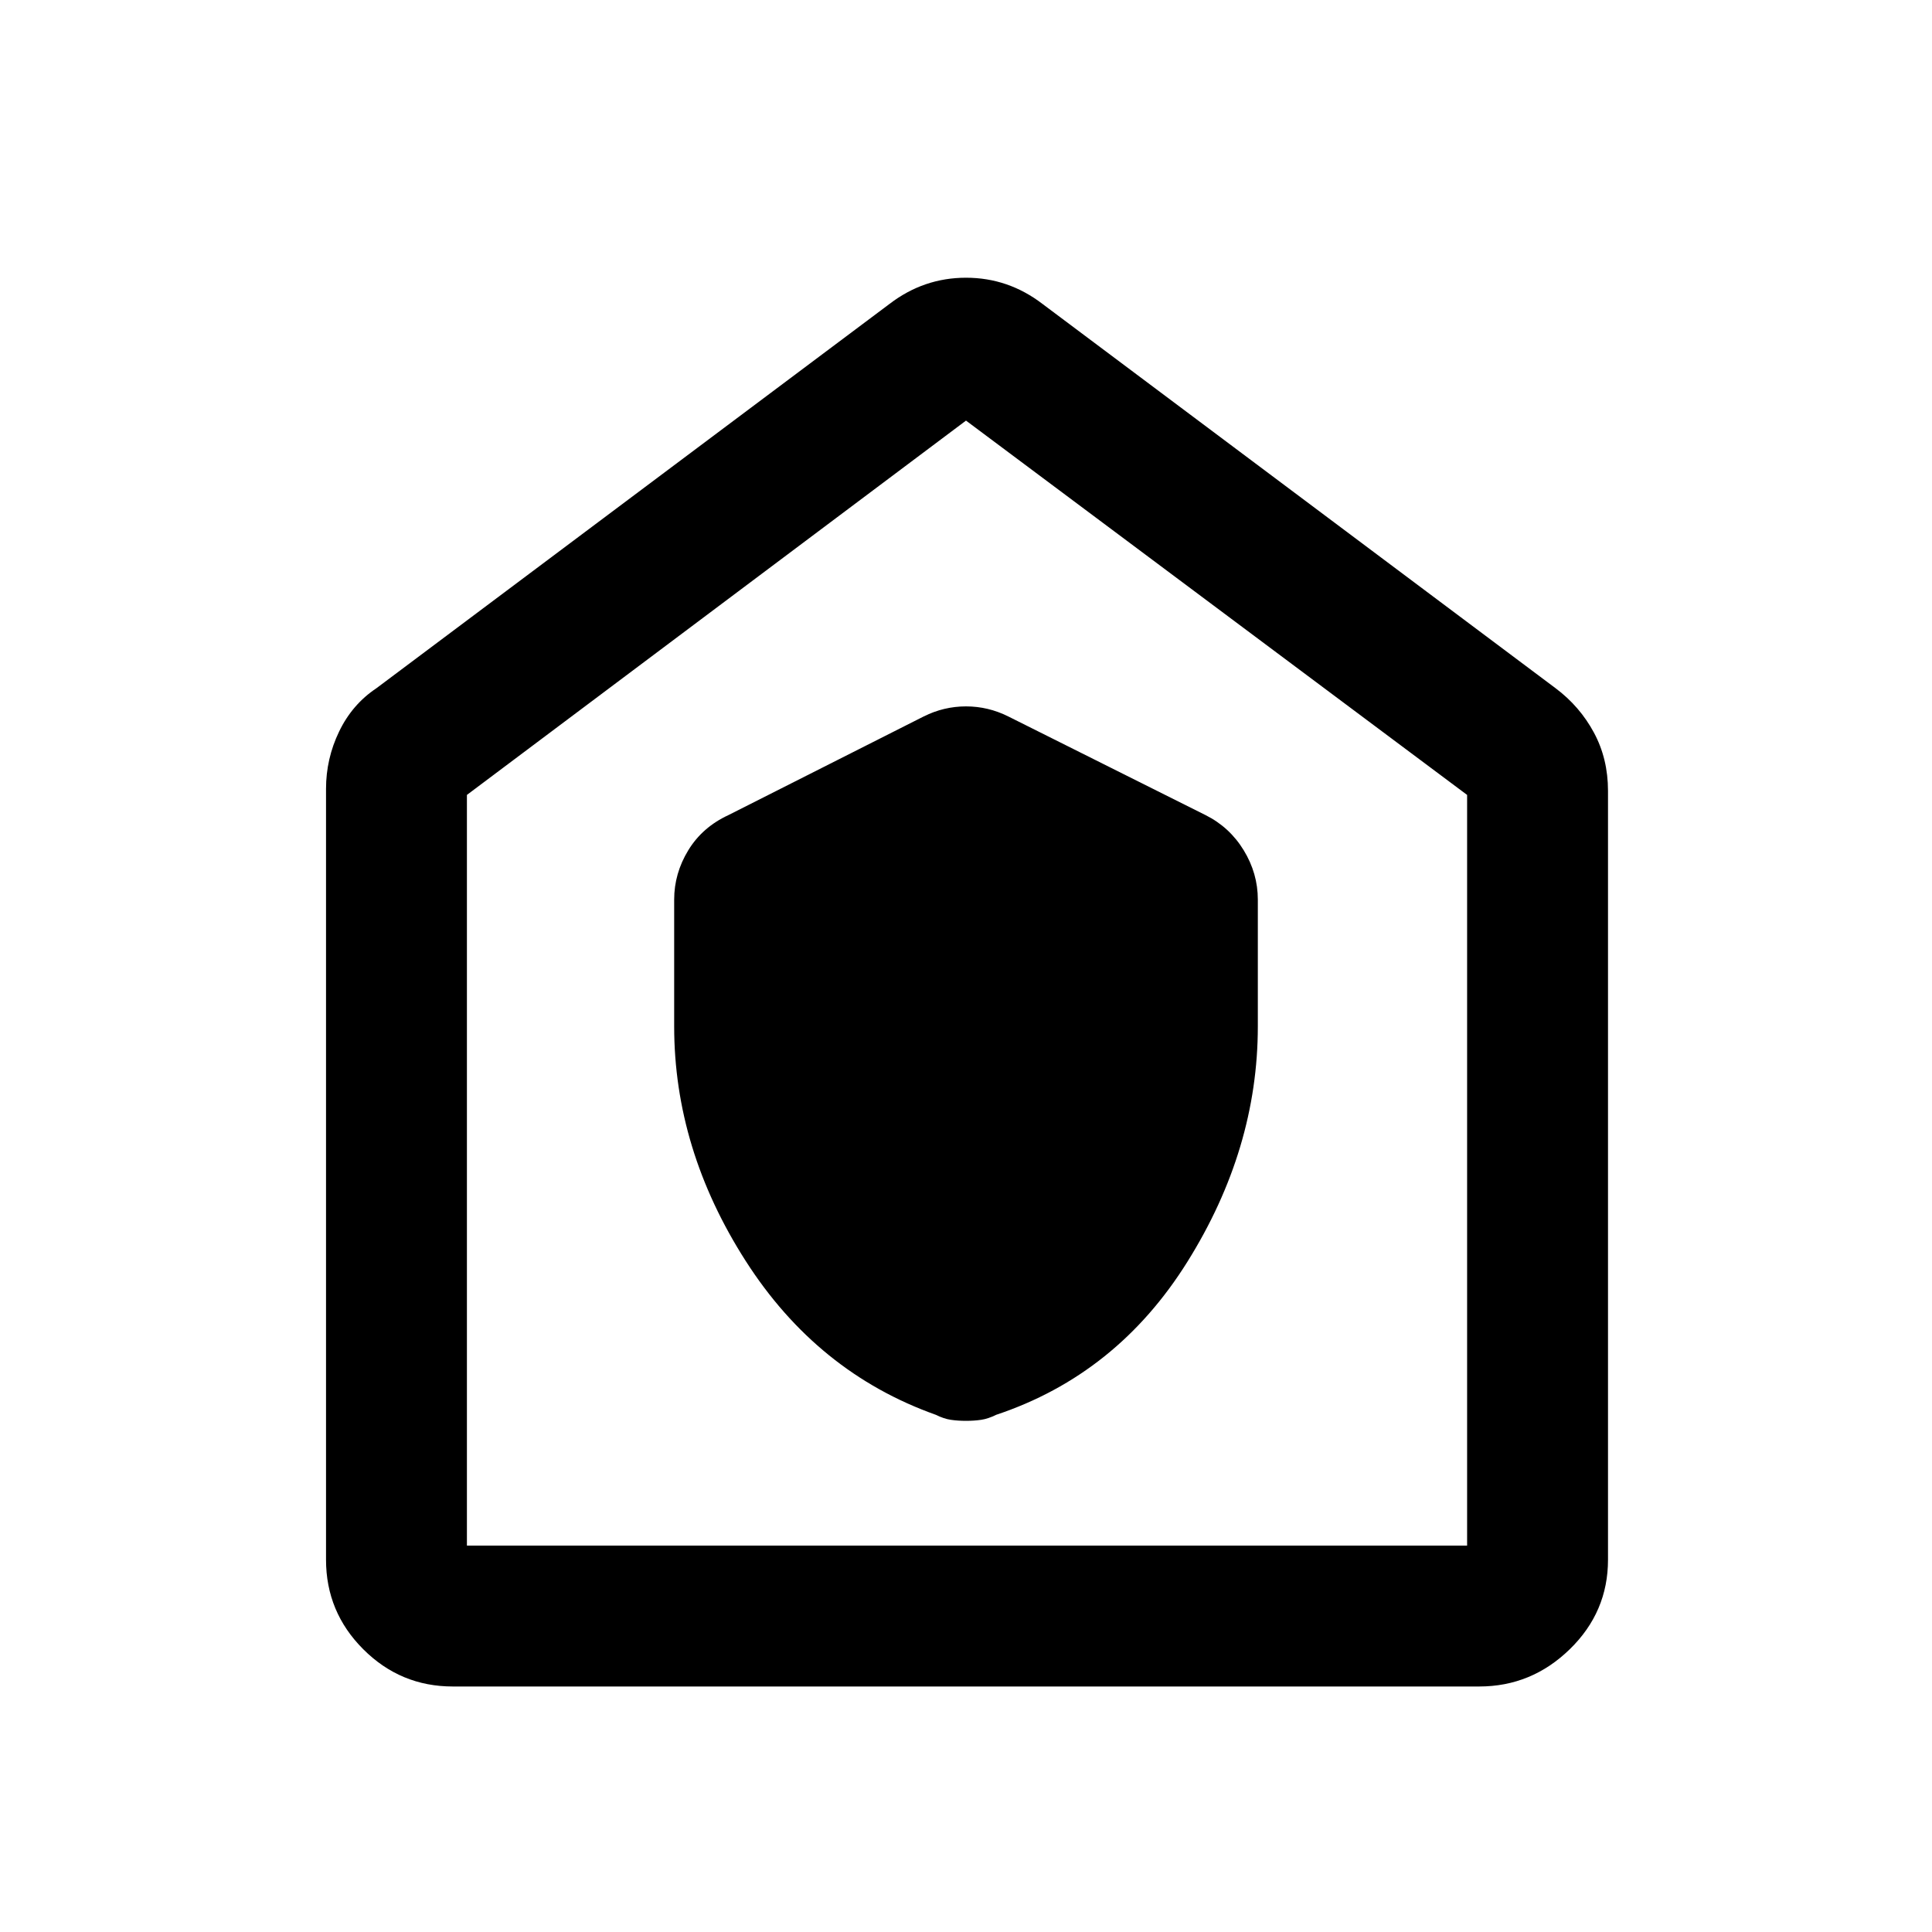 <svg xmlns="http://www.w3.org/2000/svg" height="40" width="40"><path d="M13.958 21.25q0 2.542 1.479 4.854 1.48 2.313 3.938 3.188.167.083.313.104.145.021.312.021t.312-.021q.146-.021.313-.104 2.5-.834 3.958-3.167 1.459-2.333 1.459-4.875v-2.625q0-.542-.292-1.021-.292-.479-.792-.729l-4.083-2.042q-.417-.208-.875-.208t-.875.208l-4.042 2.042q-.541.25-.833.729-.292.479-.292 1.021ZM9.375 34.917q-1.083 0-1.854-.771-.771-.771-.771-1.854V16.333q0-.625.271-1.187.271-.563.771-.896l10.625-7.958Q19.125 5.75 20 5.75t1.583.542l10.625 7.958q.5.375.792.917.292.541.292 1.208v15.917q0 1.083-.792 1.854-.792.771-1.875.771ZM9.667 32h20.708V16.458L20 8.708l-10.333 7.75V32ZM20 20.333Z"/></svg>